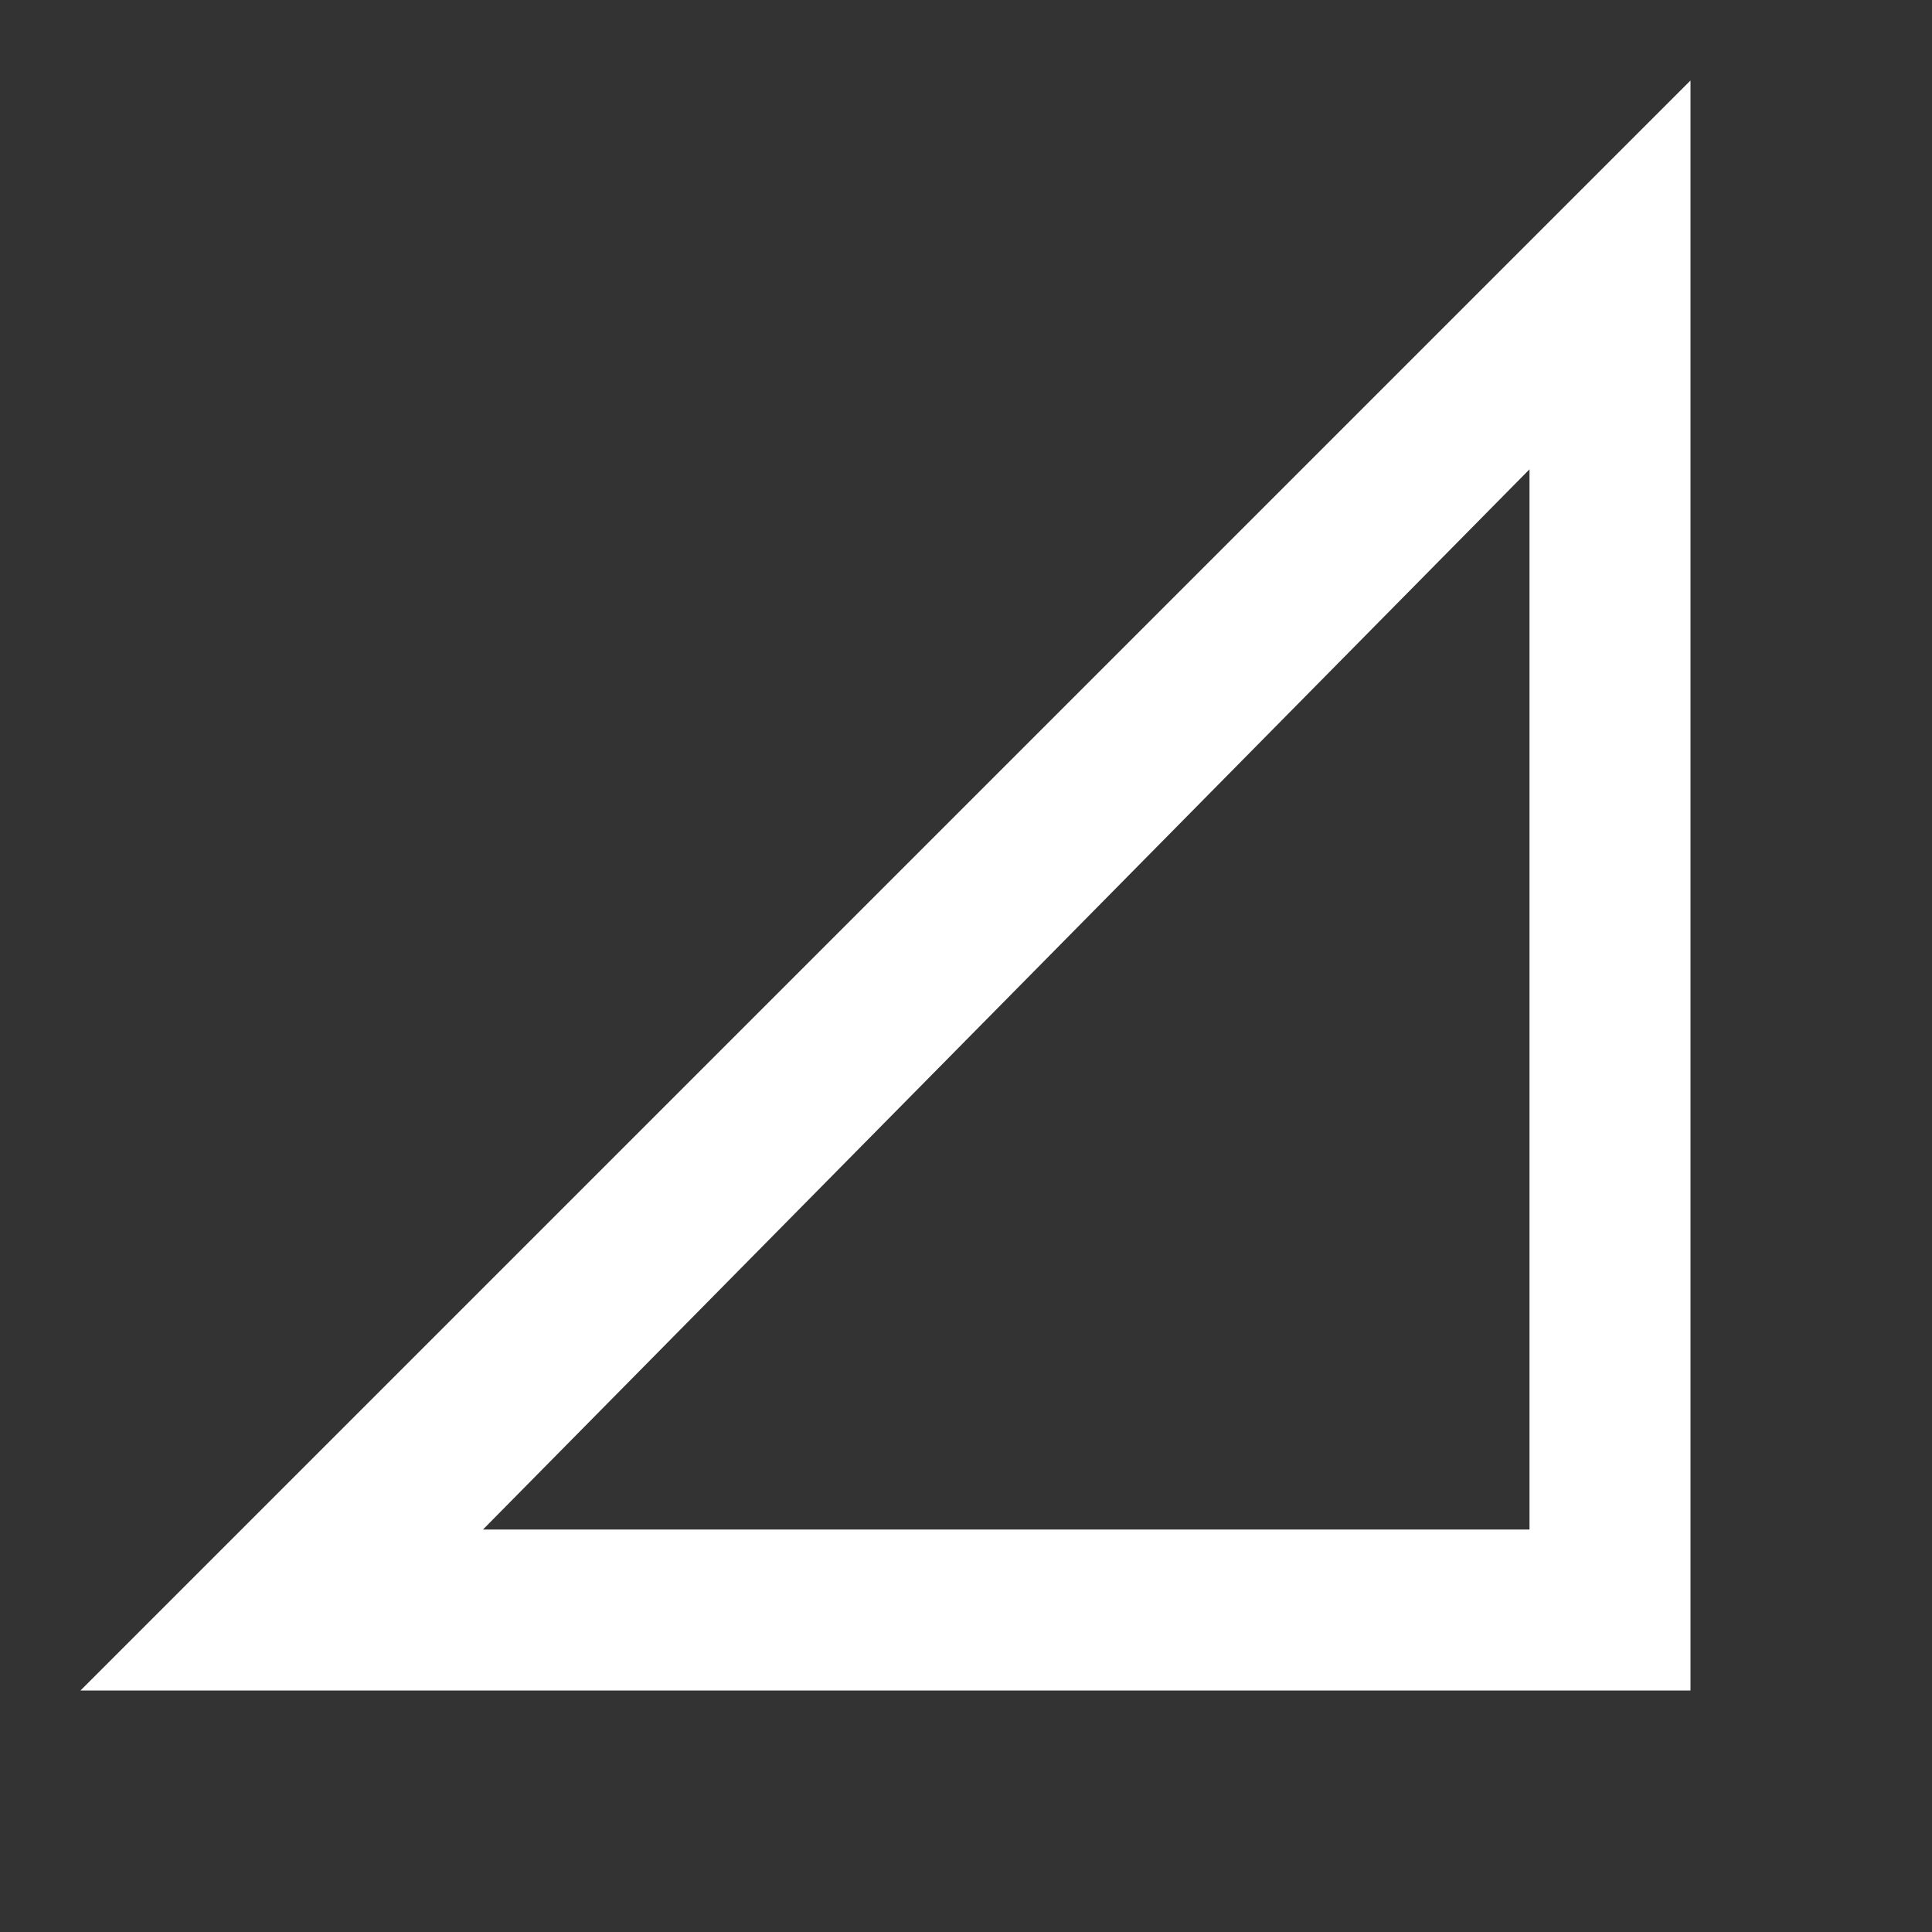 <svg xmlns="http://www.w3.org/2000/svg" id="mdi-network-strength-outline" viewBox="0 0 24 24"><rect x="0" y="0" width="24" height="24" fill="#333333" stroke="none"/><path fill="white" d="M1,21H21V1M19,5.83V19H6" /></svg>